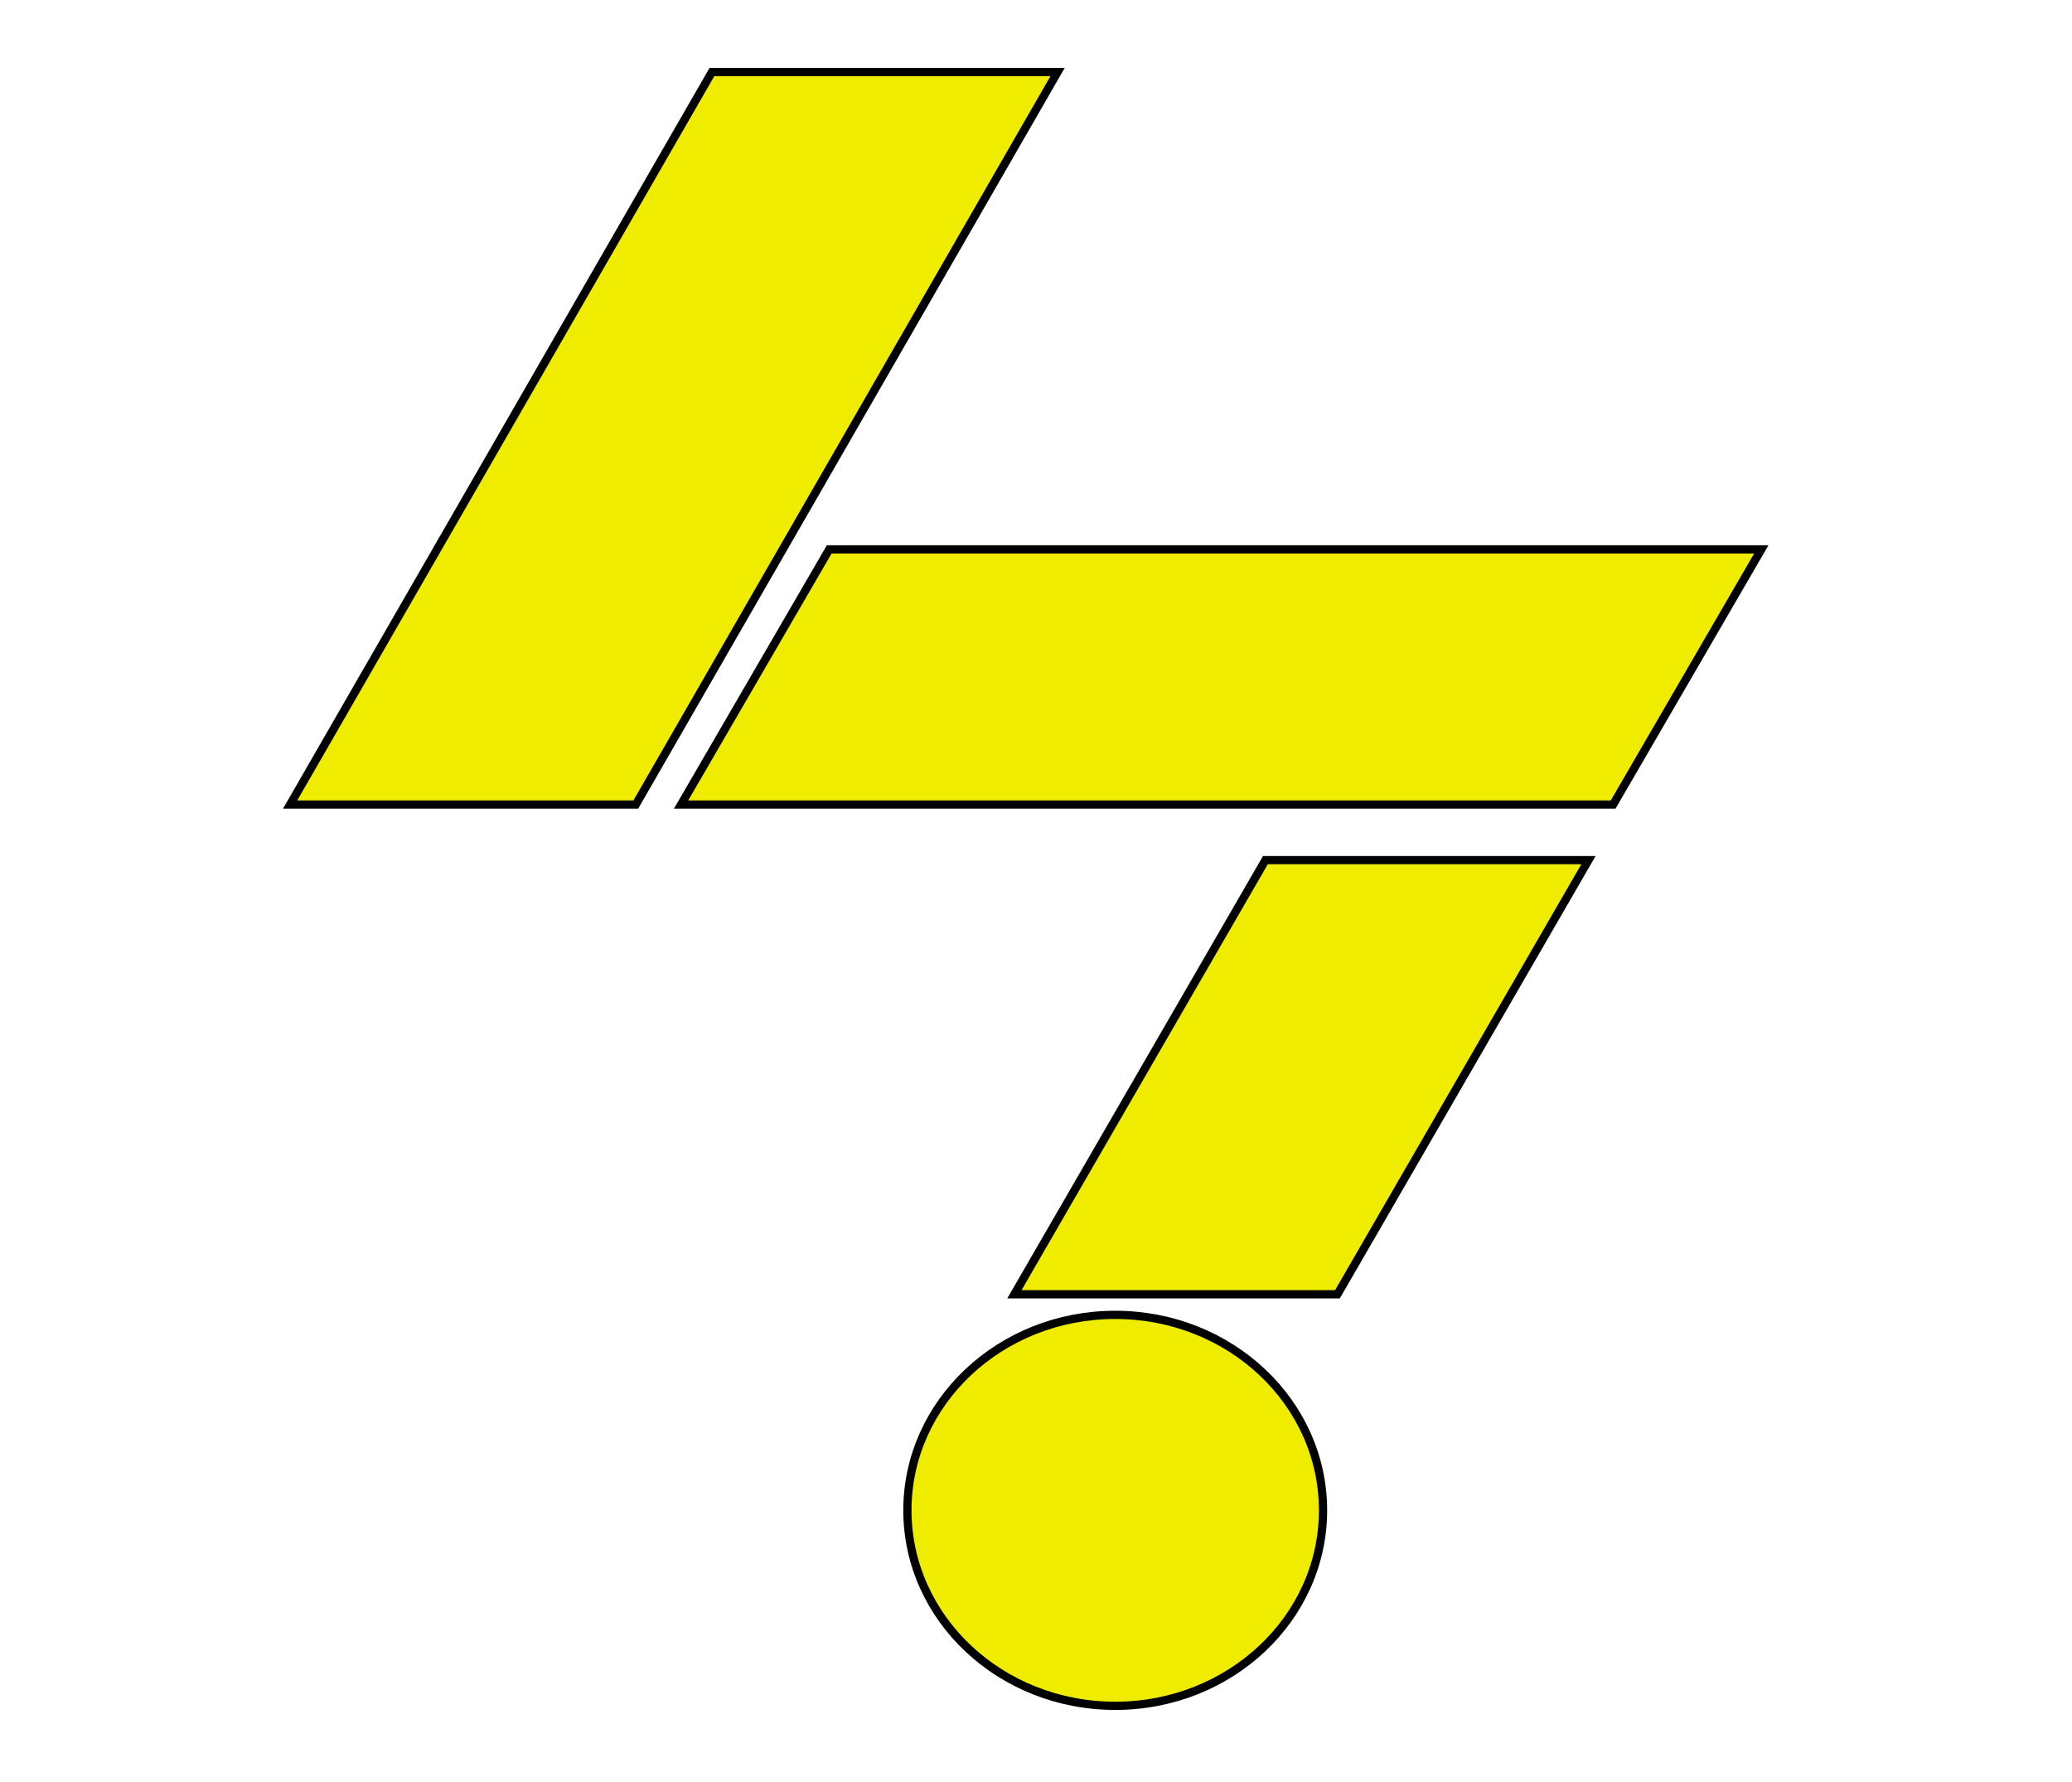 <svg xmlns="http://www.w3.org/2000/svg"
    viewBox="0 0 1007 866"
    xmlns:cc="http://creativecommons.org/ns#"
>
<style>
* {
    stroke: #000;
    stroke-width: 4;
    fill: #efec00;
}
</style>

<!--NW Edge-->
<path d="
    m   346,35
        168,0
        -205,356
        -168,0
    z"
/>

<!--Center Edge-->
<path d="
    m   403,267
        453,0
        -72,124
        -453,0
    z"
/>

<!--SE Edge-->
<path d="
    m   615,418
        157,0
        -122,211
        -157,0
    z"
/>

<!--Orb-->
<ellipse cx="542" cy="734" rx="101" ry="95" />

</svg>